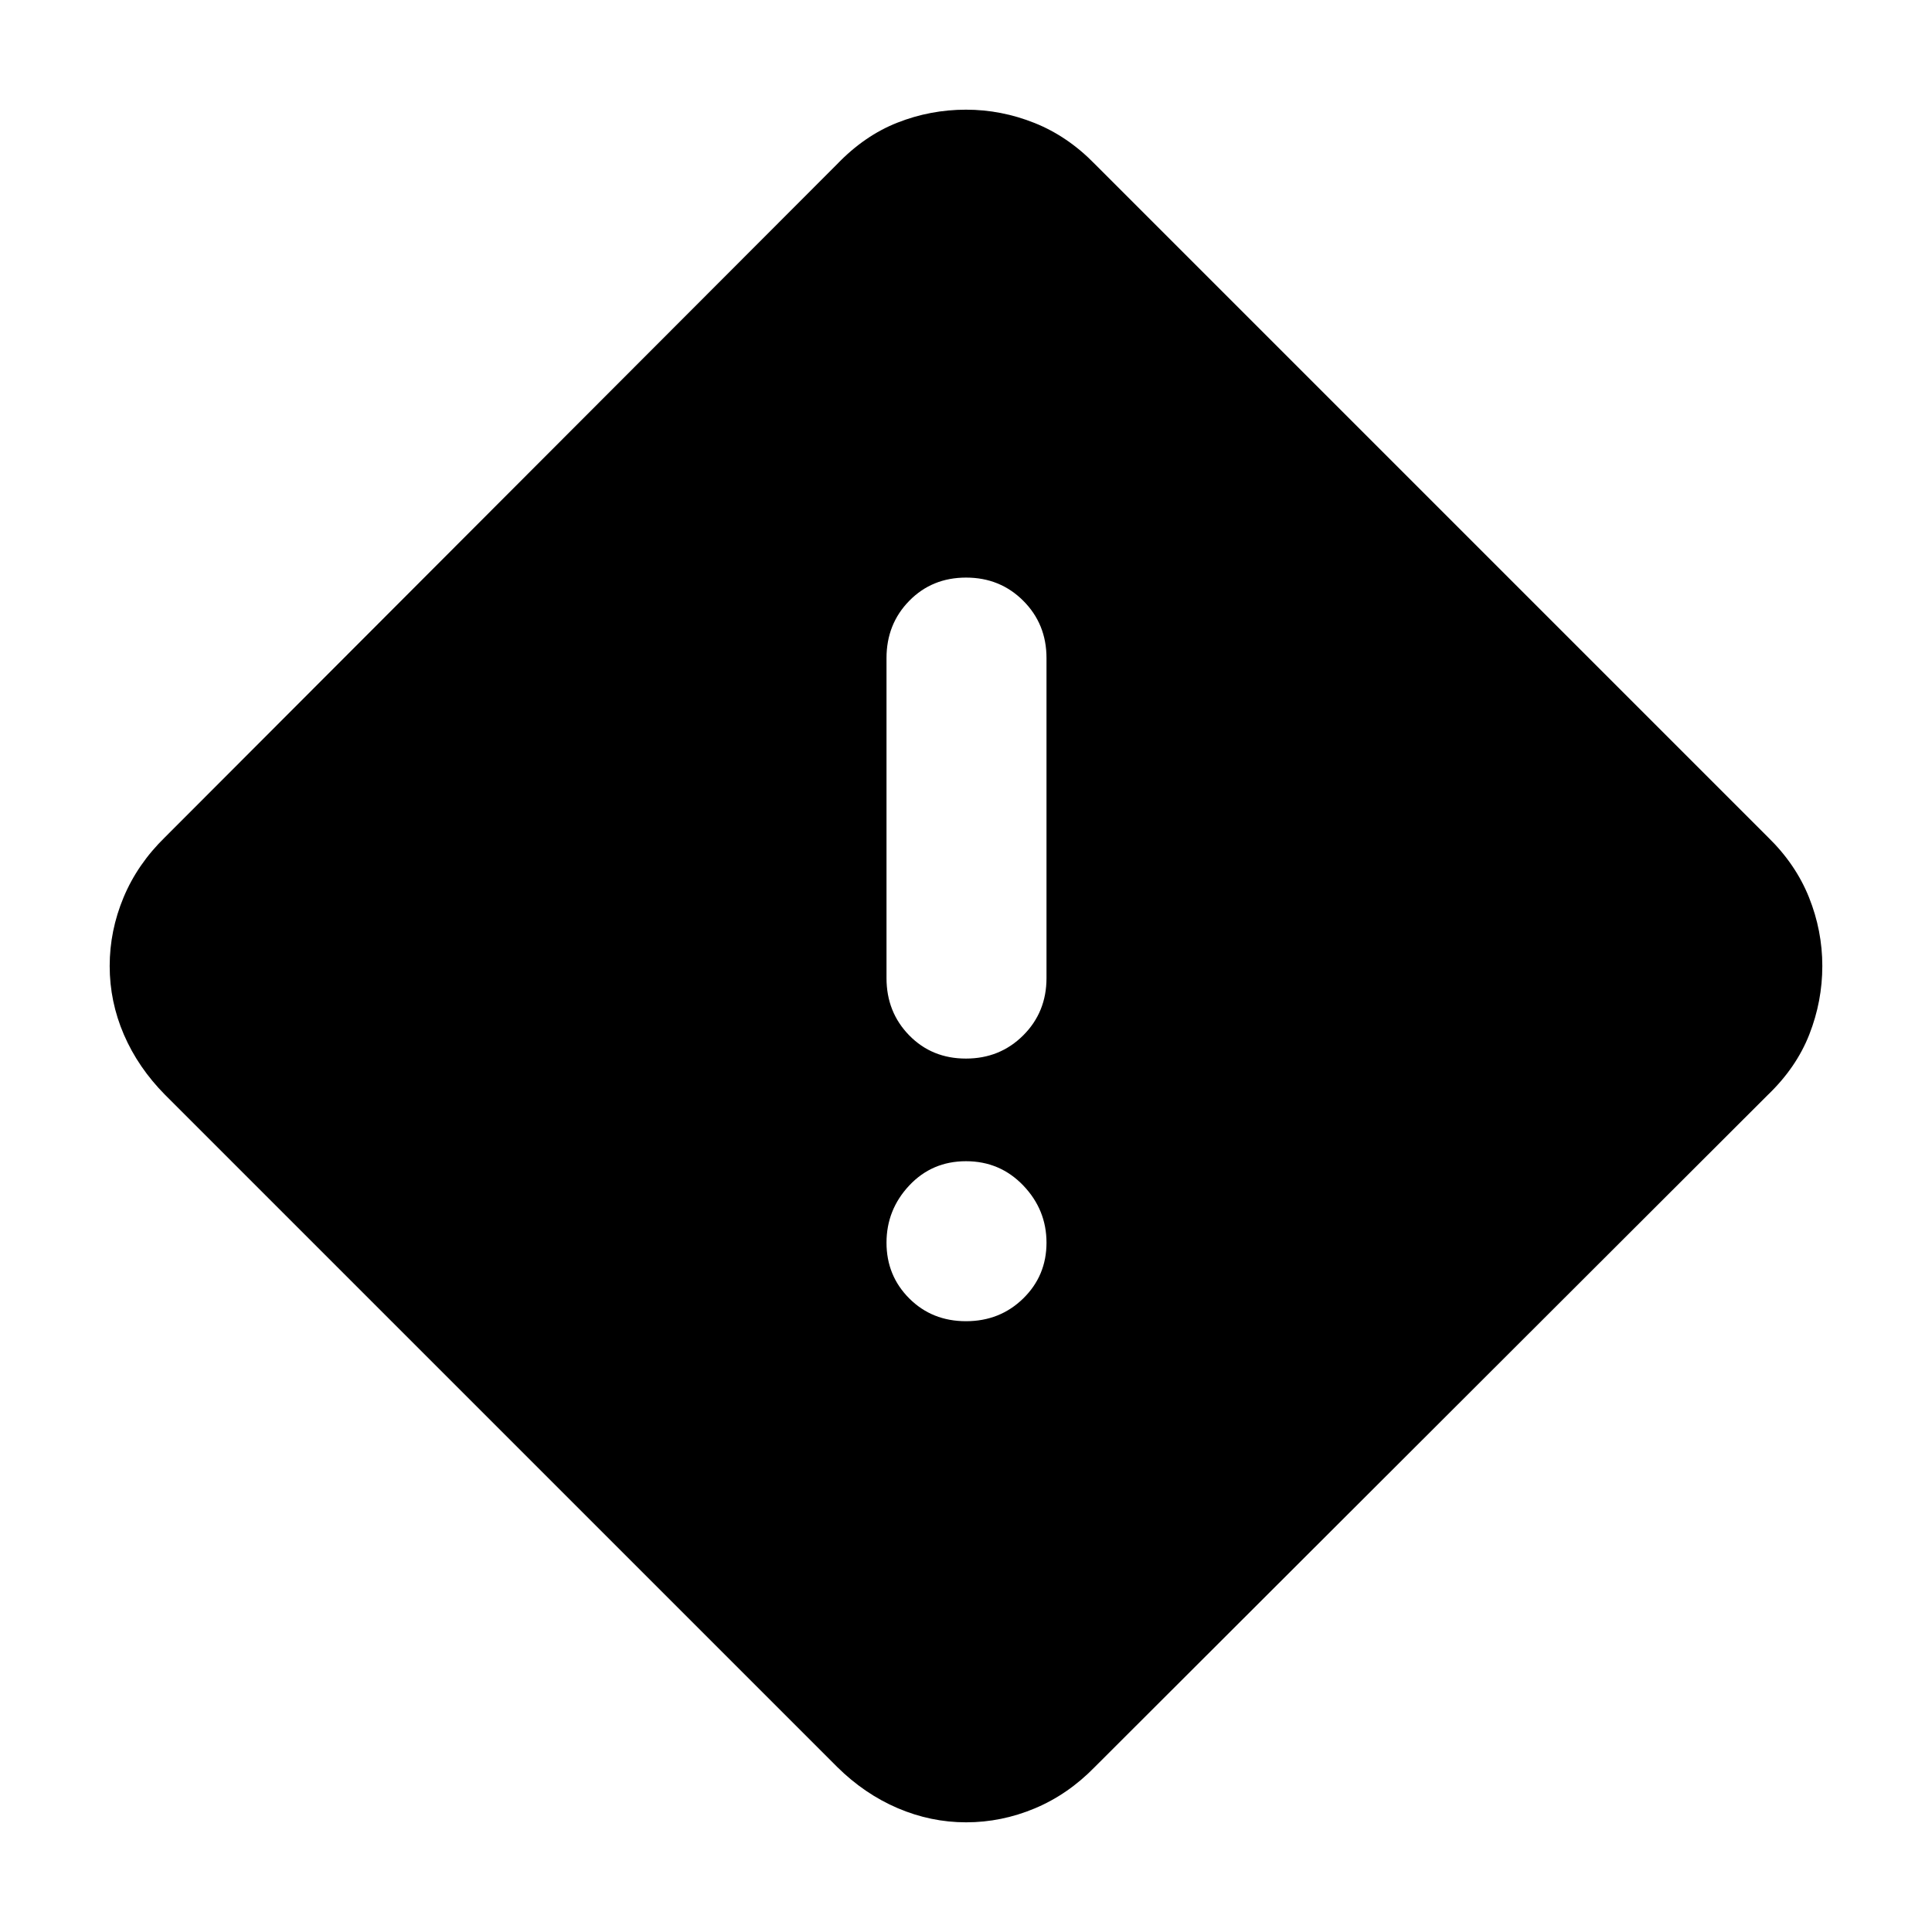 <svg xmlns="http://www.w3.org/2000/svg" height="48" viewBox="0 -960 960 960" width="48"><path d="M480.05-54.5q-17.55 0-34.03-7.05Q429.55-68.61 416-82L82-416q-13.39-13.55-20.45-29.92Q54.5-462.29 54.5-480q0-17.56 6.91-34.12Q68.33-530.67 82-544l333.91-334.39q13.64-14.22 30.01-20.66 16.37-6.45 34.08-6.45 17.52 0 34.04 6.6T544-878.5L878.5-544q13.8 13.44 20.4 29.95 6.6 16.52 6.6 34.03 0 17.52-6.45 34-6.44 16.47-20.66 30.11L544-82q-13.32 13.67-29.86 20.59-16.54 6.91-34.09 6.91Zm-.09-379.5q16.92 0 28.48-11.54Q520-457.08 520-474v-159q0-16.92-11.53-28.46Q496.95-673 480.04-673t-28.23 11.54Q440.5-649.92 440.5-633v159q0 16.92 11.28 28.46Q463.05-434 479.96-434Zm.04 130.5q16.88 0 28.44-11.31Q520-326.13 520-342.51t-11.56-28.44Q496.88-383 480-383q-16.87 0-28.19 12.05-11.31 12.06-11.31 28.44 0 16.38 11.31 27.7Q463.13-303.5 480-303.5Z"/></svg>